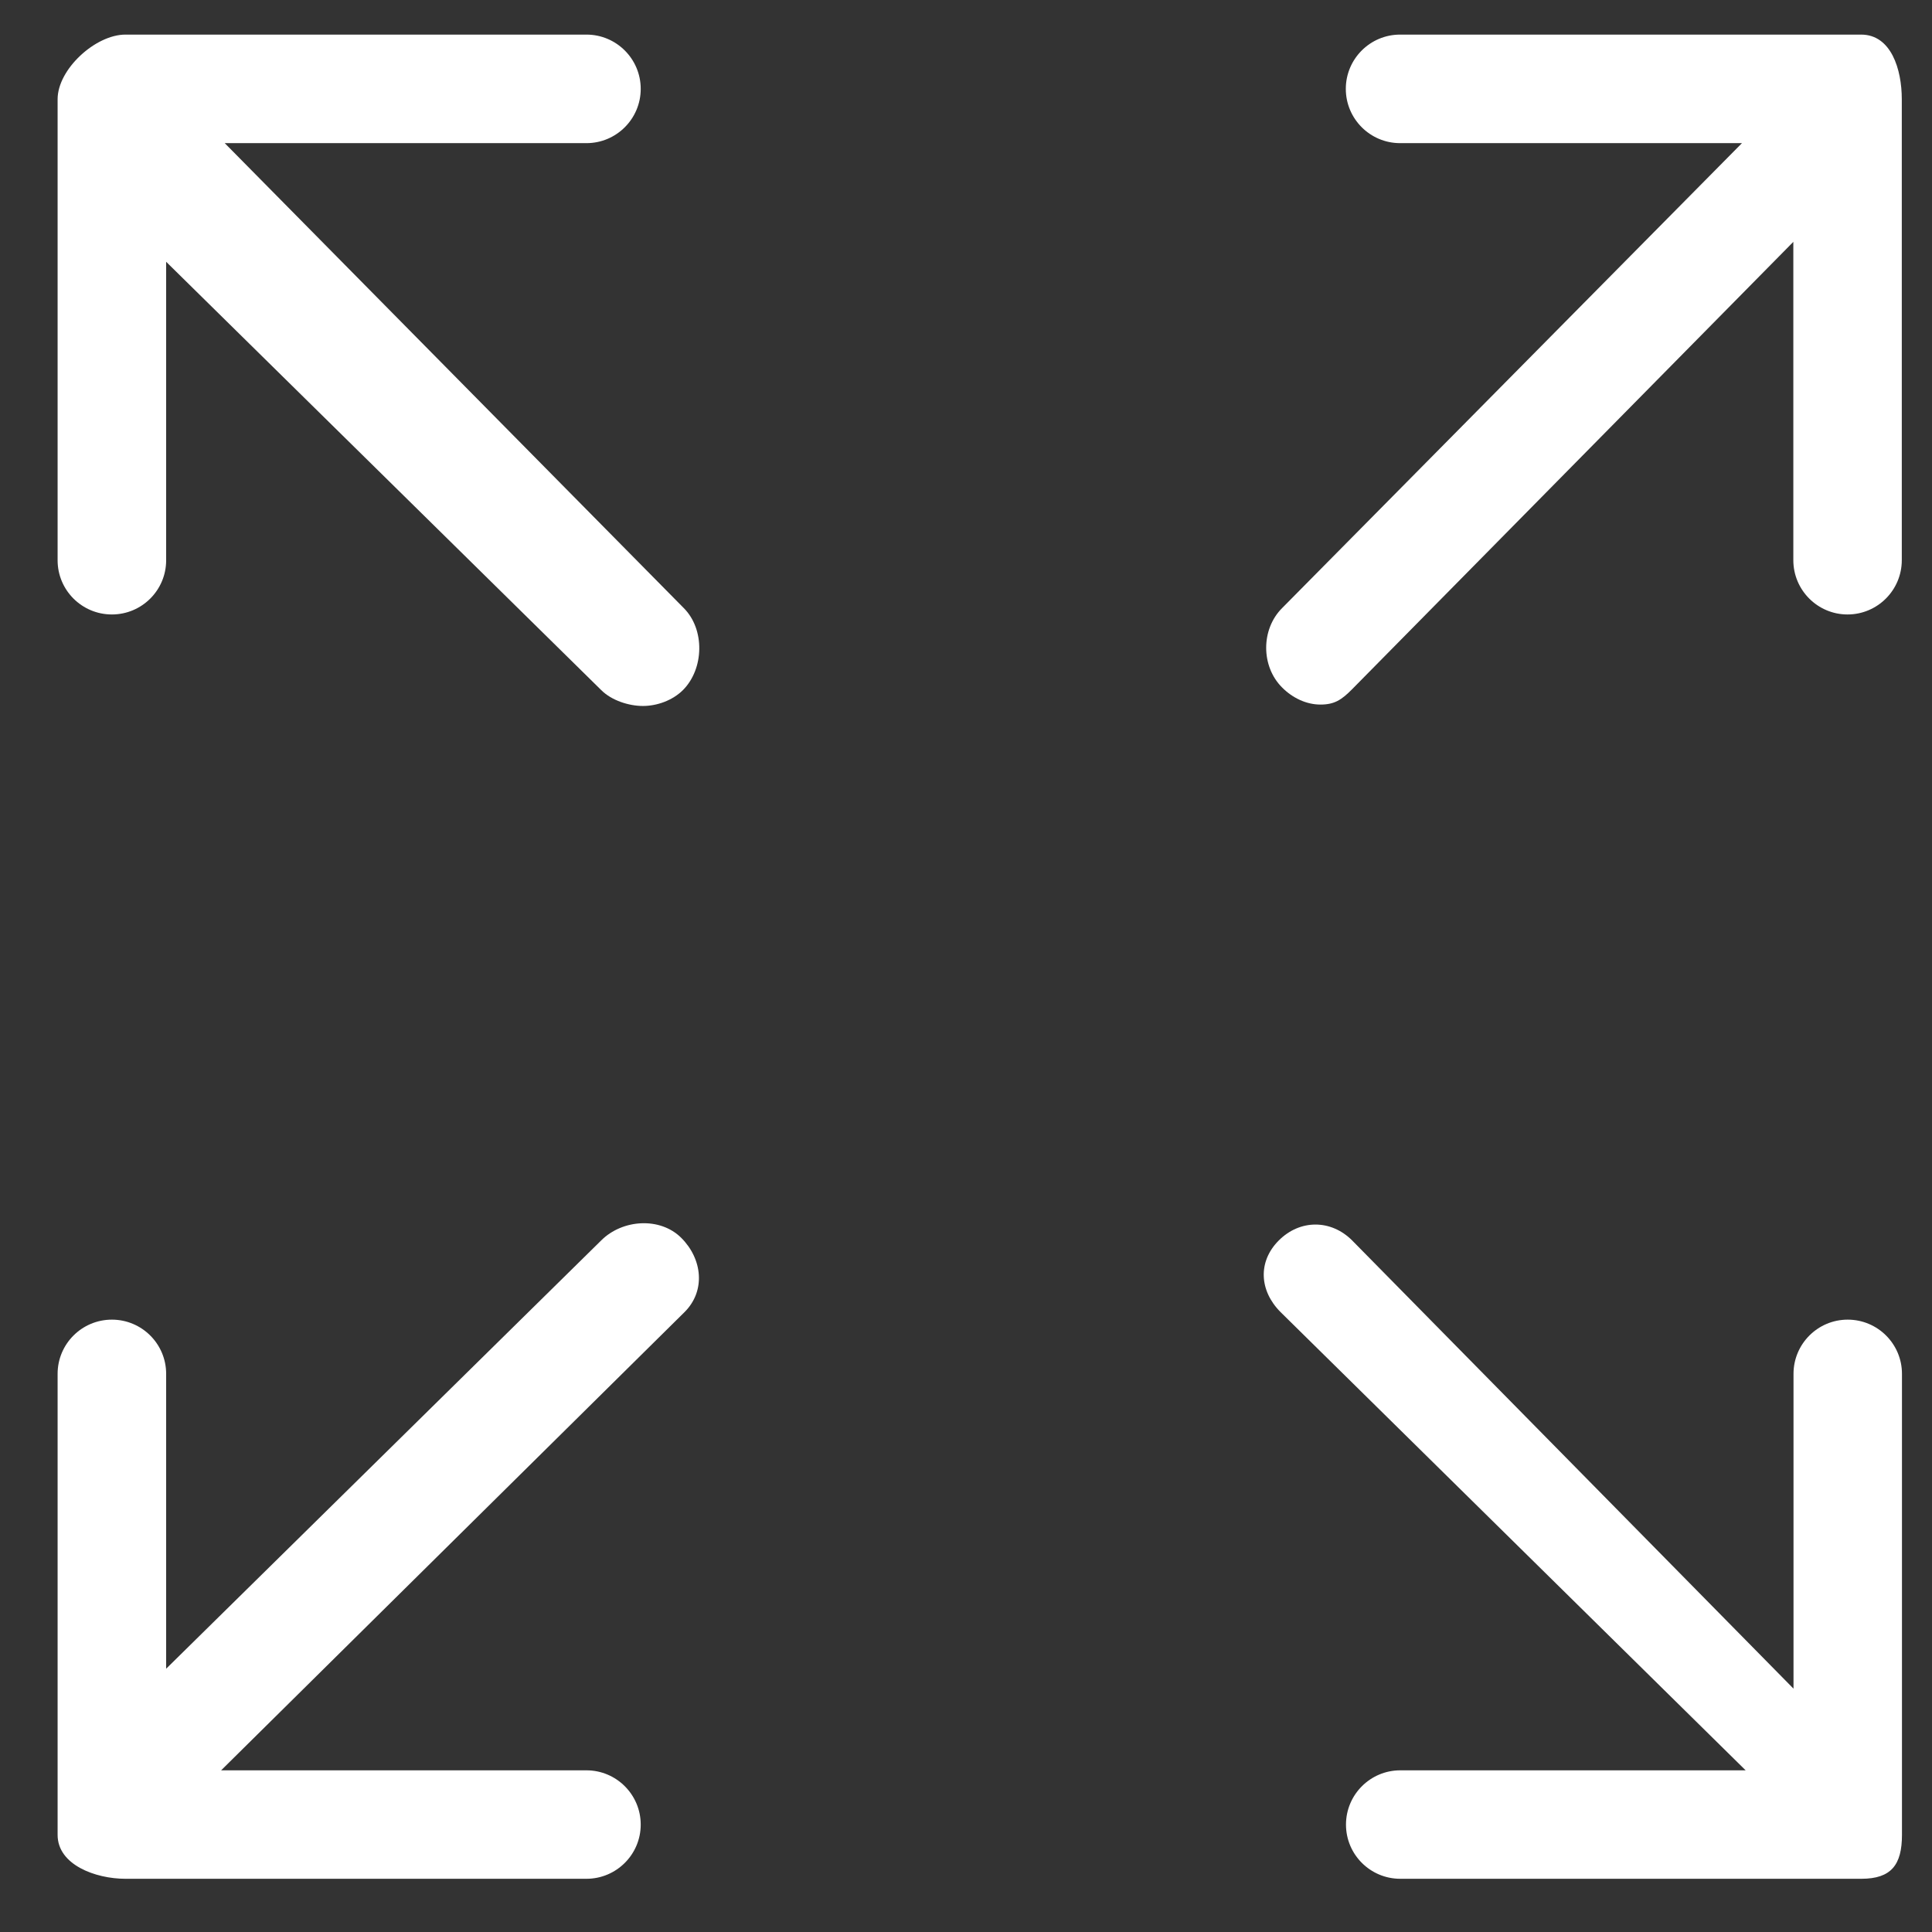<svg width="22" height="22" viewBox="0 0 22 22" fill="none" xmlns="http://www.w3.org/2000/svg">
<rect x="0" y="0" width="22" height="22" fill="#333333" stroke="none"/>
<path d="M2.559 1.63H6.678C7.019 1.63 7.296 1.353 7.296 1.012C7.296 0.671 7.019 0.394 6.678 0.394H1.428C1.087 0.394 0.656 0.788 0.656 1.13V6.38C0.656 6.721 0.933 6.997 1.274 6.997C1.615 6.997 1.892 6.721 1.892 6.38V2.981L6.846 7.858C6.966 7.978 7.163 8.039 7.321 8.039C7.479 8.039 7.656 7.978 7.777 7.858C8.018 7.616 8.028 7.167 7.787 6.925L2.559 1.63Z" fill="white"/>
<path d="M21.193 0.394H15.943C15.602 0.394 15.325 0.671 15.325 1.012C15.325 1.353 15.602 1.63 15.943 1.63H19.836L14.599 6.925C14.358 7.166 14.358 7.587 14.599 7.828C14.719 7.949 14.877 8.023 15.036 8.023C15.194 8.023 15.275 7.971 15.395 7.85L20.421 2.754V6.379C20.421 6.72 20.698 6.997 21.038 6.997C21.379 6.997 21.656 6.72 21.656 6.379V1.129C21.656 0.788 21.534 0.394 21.193 0.394Z" fill="white"/>
<path d="M6.846 14.125L1.892 19.002V15.644C1.892 15.303 1.615 15.027 1.274 15.027C0.933 15.027 0.656 15.303 0.656 15.644V20.894C0.656 21.235 1.087 21.394 1.428 21.394H6.678C7.019 21.394 7.296 21.117 7.296 20.777C7.296 20.436 7.019 20.159 6.678 20.159H2.518L7.796 14.94C8.037 14.699 7.999 14.337 7.758 14.096C7.517 13.855 7.087 13.884 6.846 14.125Z" fill="white"/>
<path d="M21.04 15.027C20.7 15.027 20.423 15.303 20.423 15.644V19.229L15.397 14.125C15.156 13.884 14.803 13.884 14.562 14.125C14.321 14.366 14.34 14.698 14.581 14.94L19.878 20.159H15.945C15.604 20.159 15.327 20.436 15.327 20.777C15.327 21.118 15.604 21.394 15.945 21.394H21.195C21.536 21.394 21.658 21.235 21.658 20.894V15.644C21.658 15.303 21.381 15.027 21.04 15.027Z" fill="white"/>
</svg>
